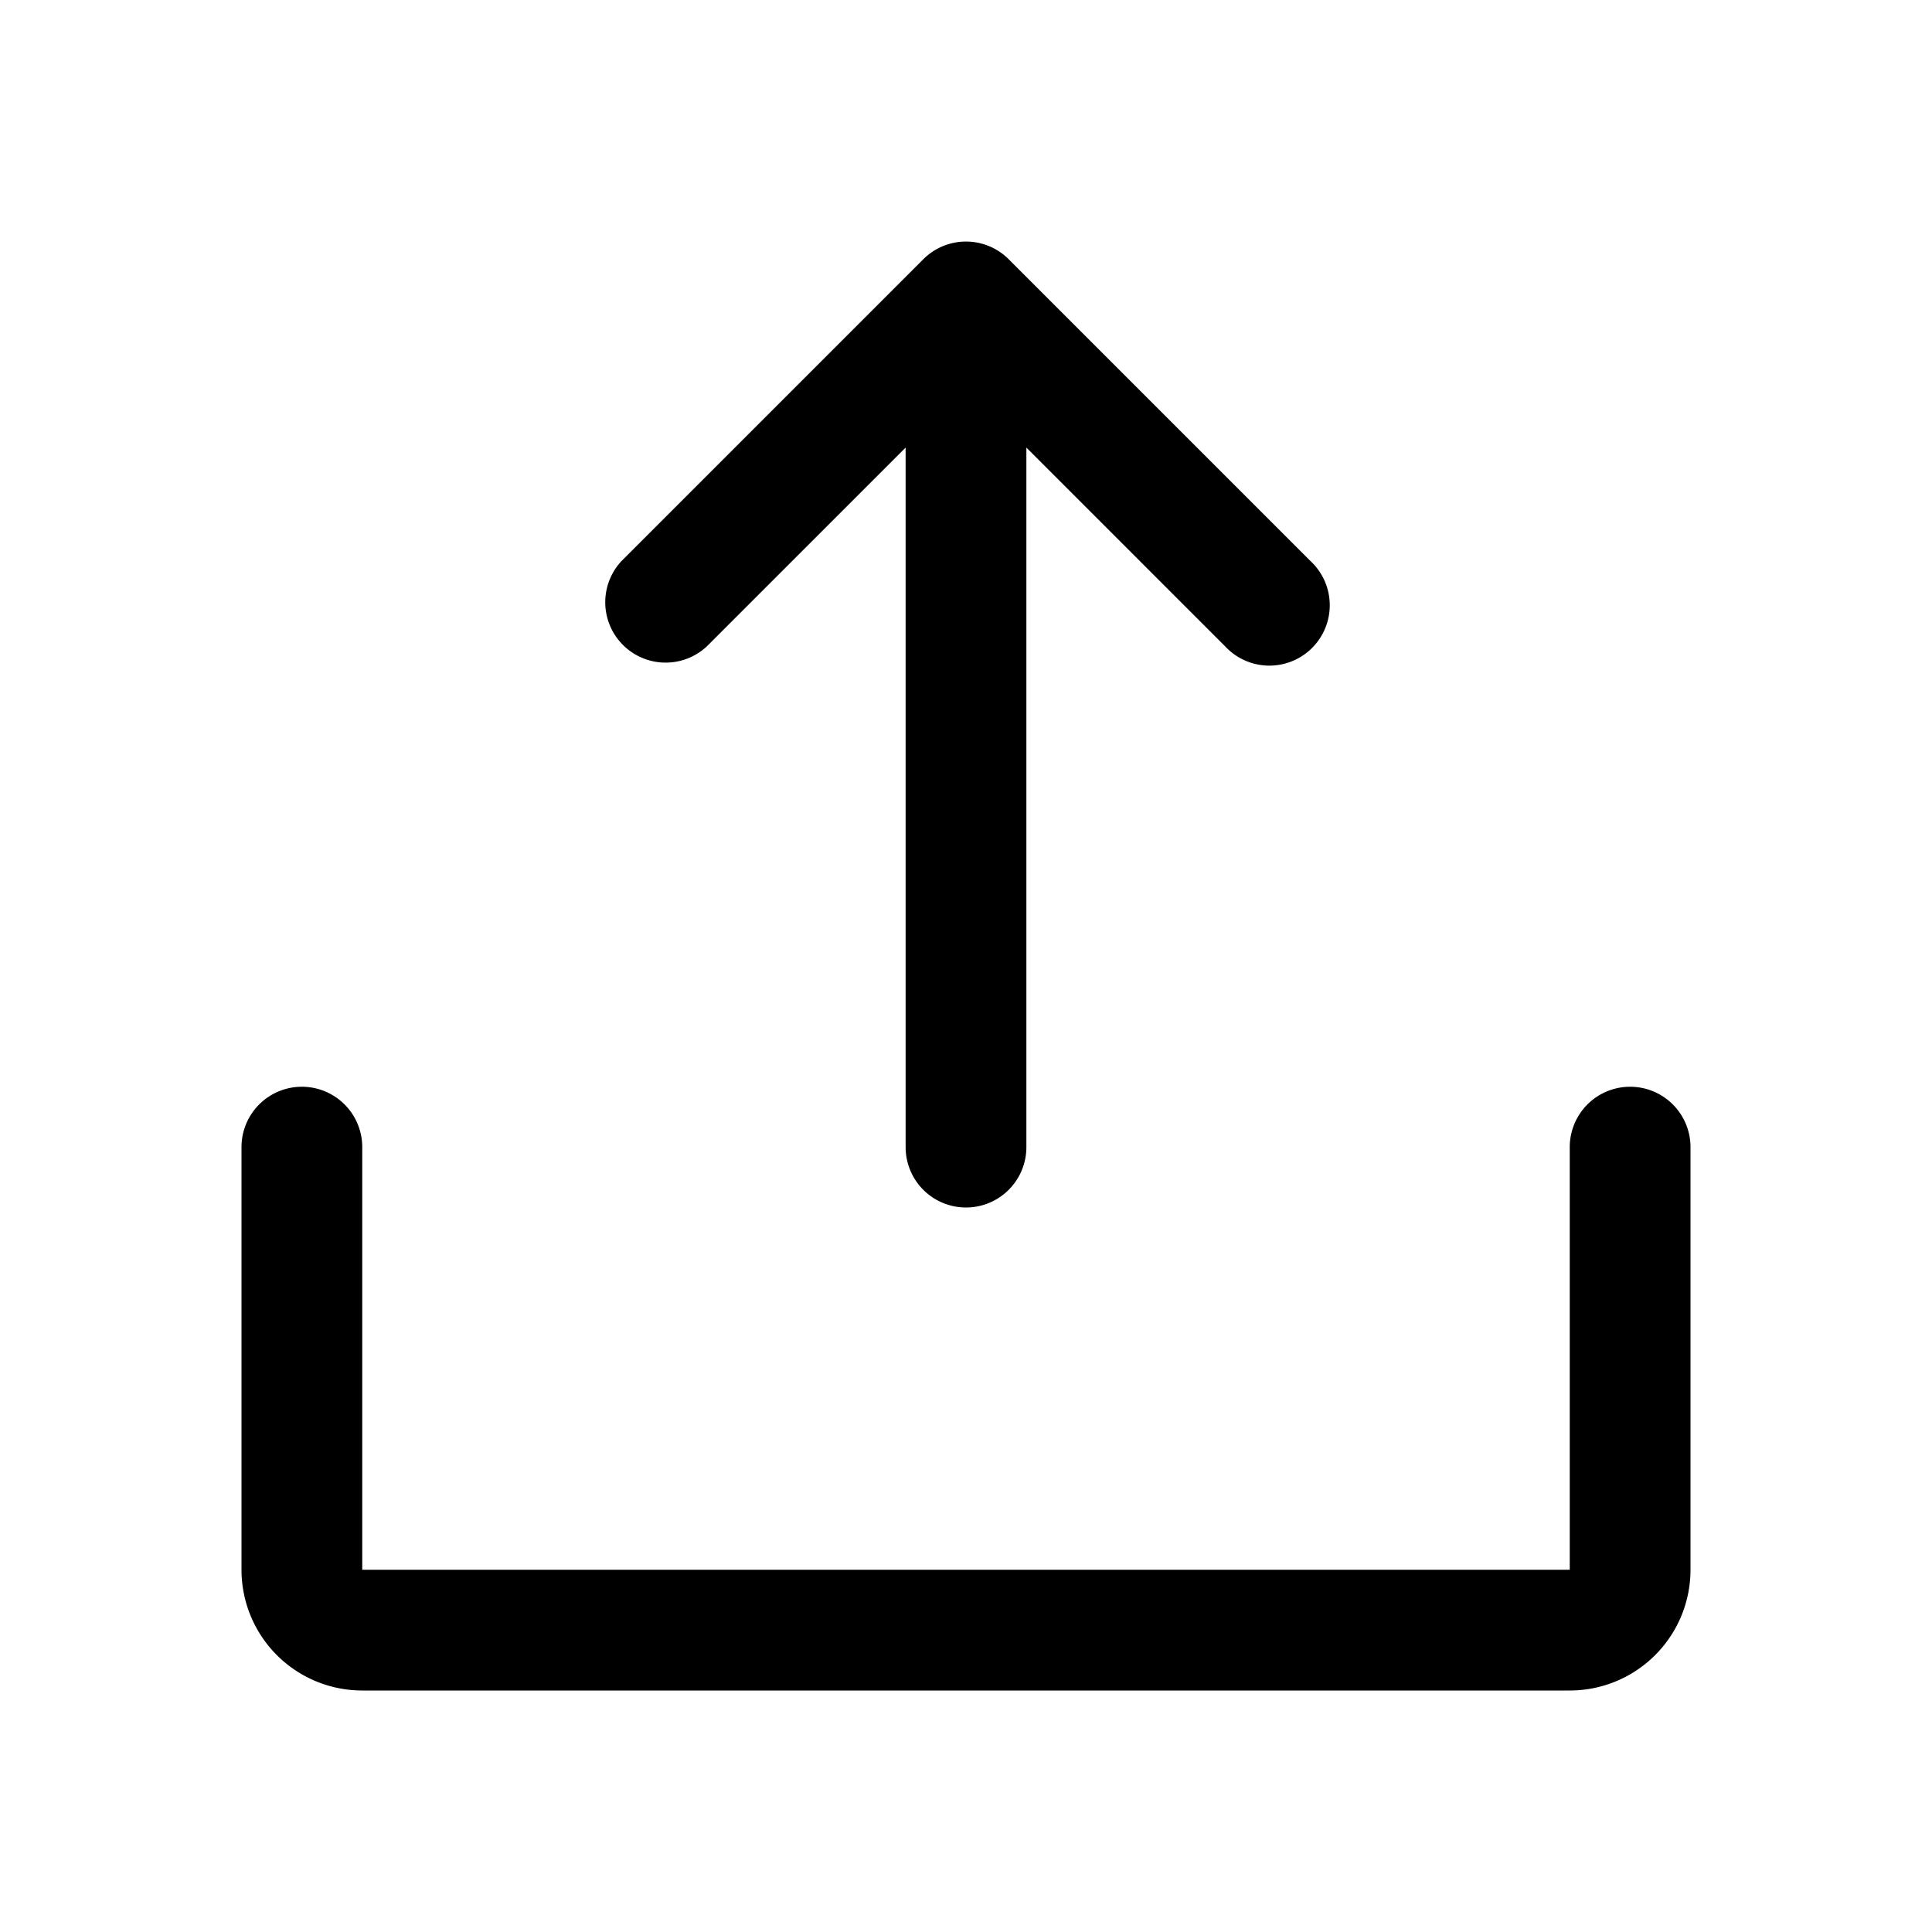 <svg xmlns="http://www.w3.org/2000/svg" width="24" height="24" fill="none" viewBox="0 0 24 24"><path fill="#000" d="M11.25 5.56v8.69a.75.75 0 0 0 1.5 0V5.56l2.47 2.47a.75.75 0 1 0 1.06-1.06l-3.75-3.75a.75.75 0 0 0-1.06 0L7.72 6.97a.75.75 0 0 0 1.06 1.06z"/><path fill="#000" d="M3.75 13.5a.75.75 0 0 1 .75.75v5.25h15v-5.25a.75.75 0 0 1 1.5 0v5.25a1.5 1.5 0 0 1-1.5 1.5h-15A1.5 1.5 0 0 1 3 19.5v-5.25a.75.75 0 0 1 .75-.75"/></svg>